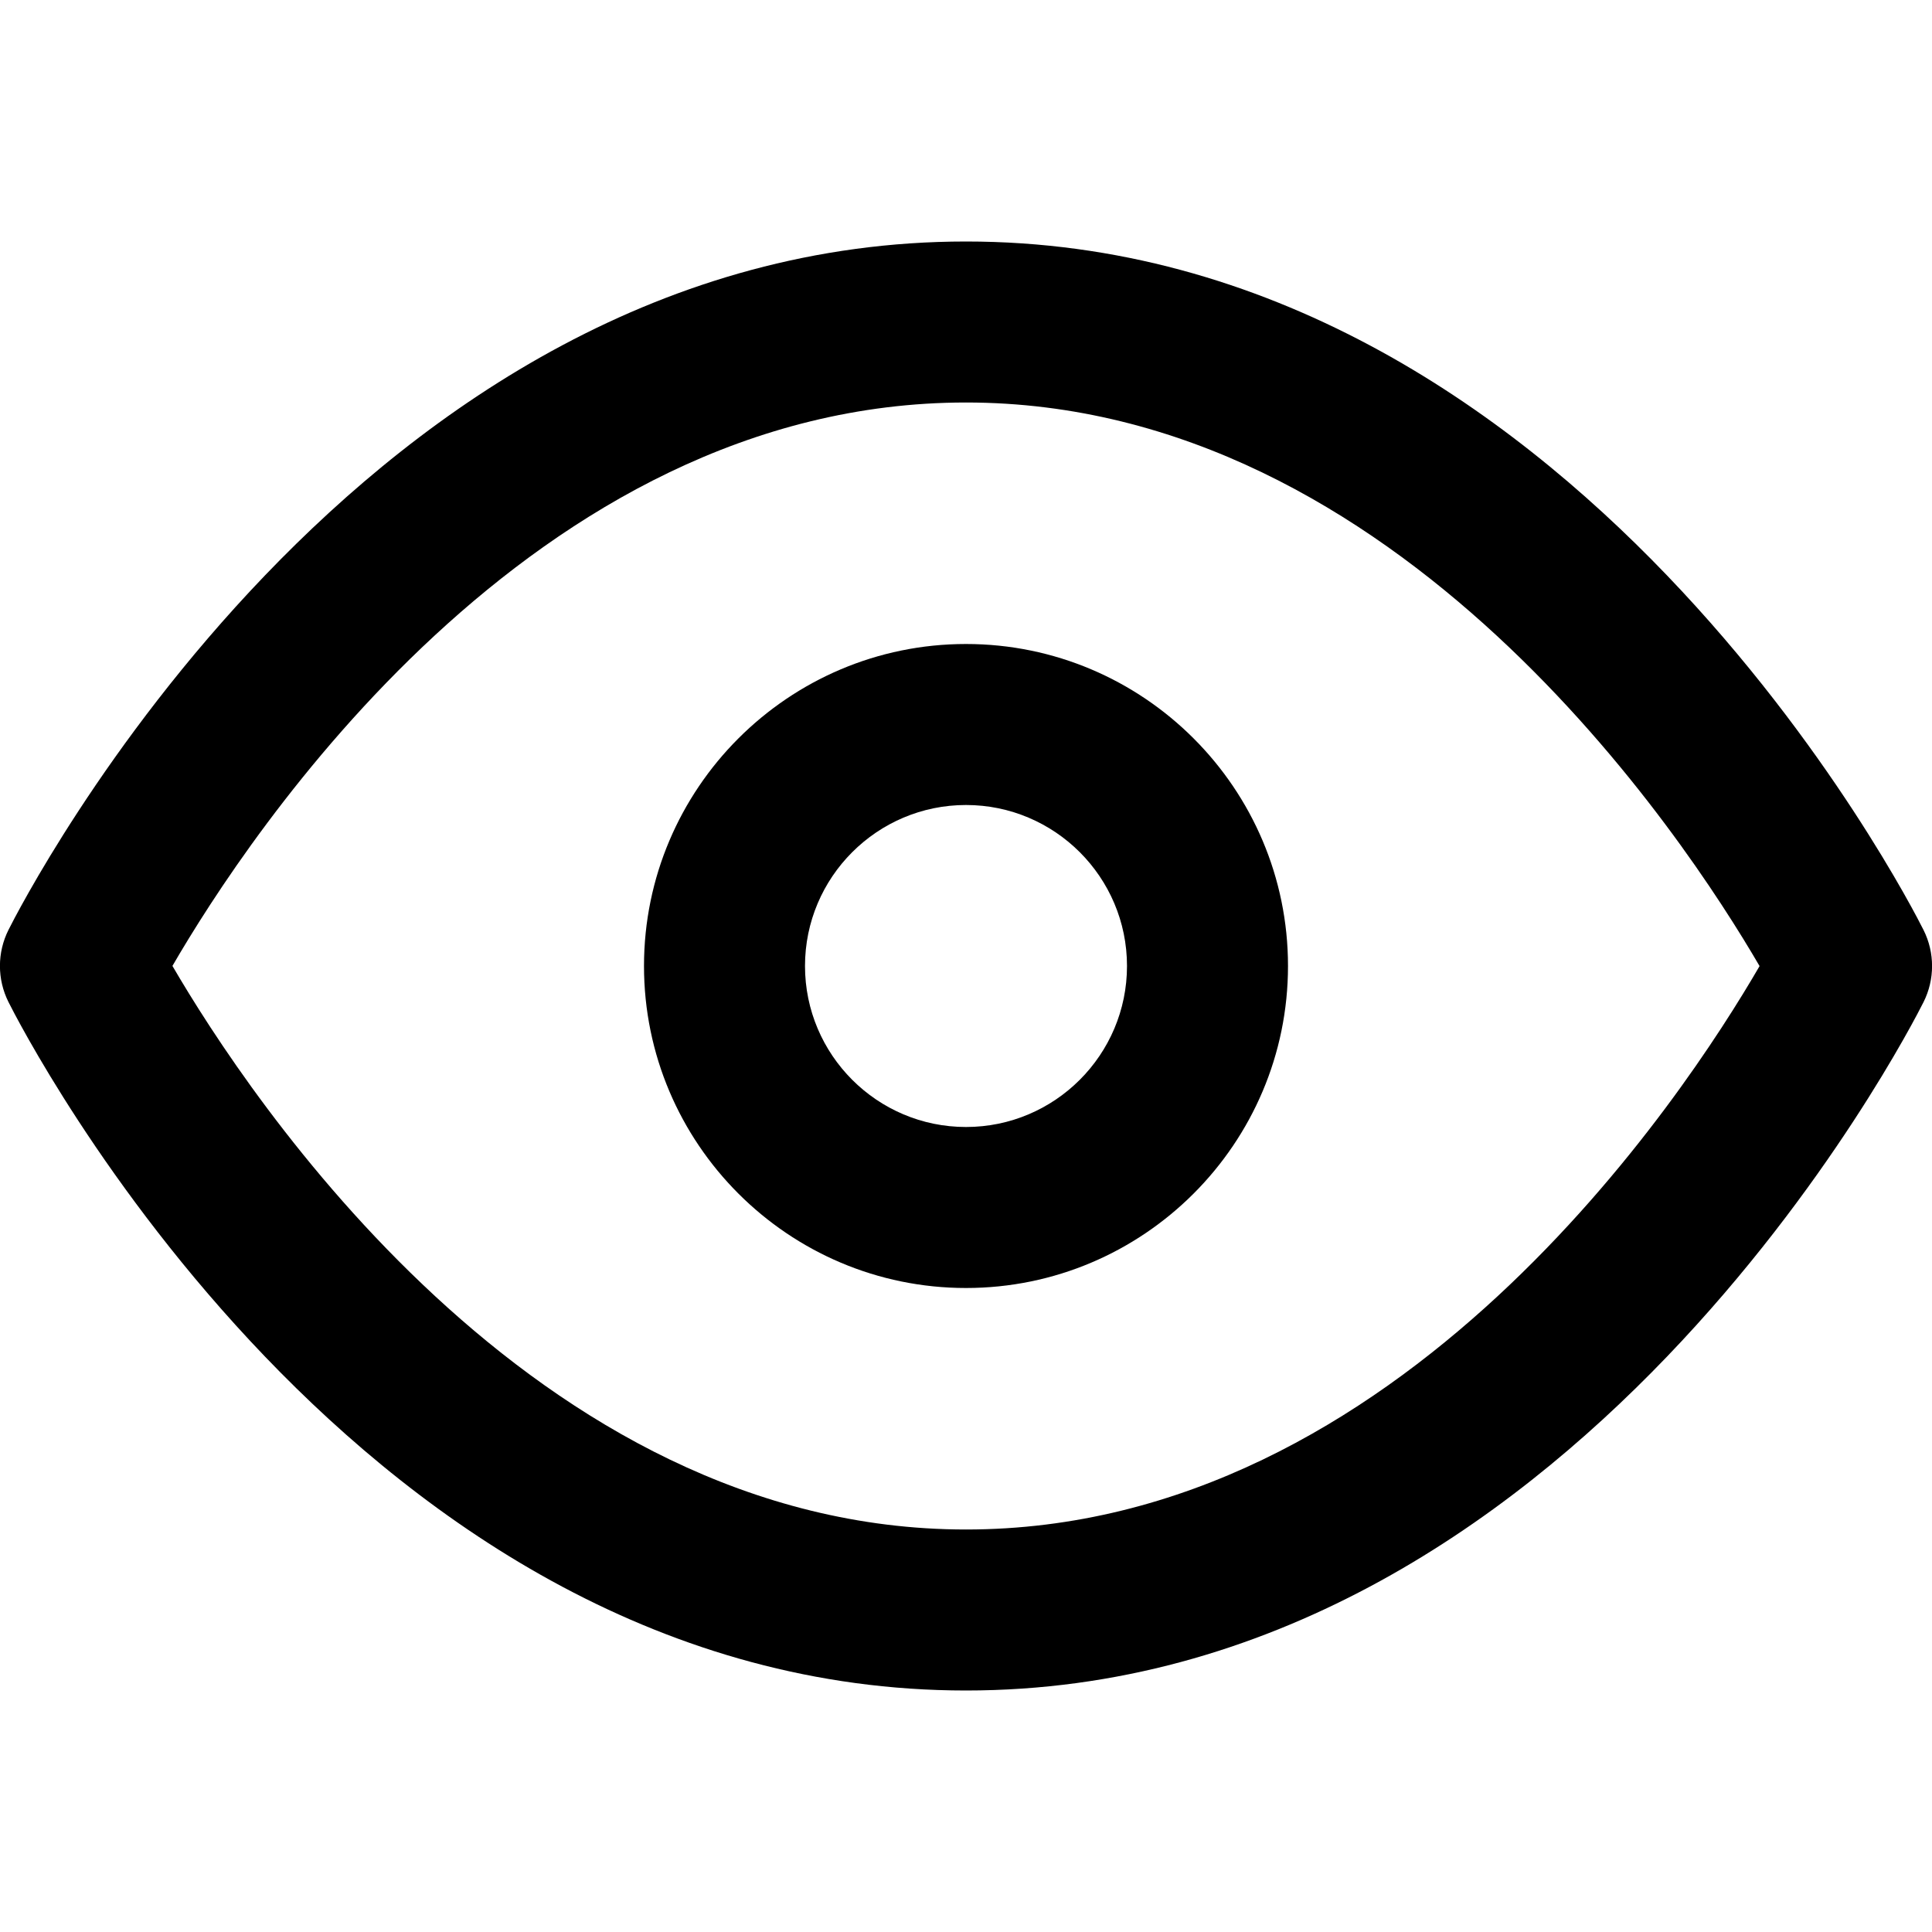 <?xml version="1.0" encoding="iso-8859-1"?>
<!-- Generator: Adobe Illustrator 24.2.1, SVG Export Plug-In . SVG Version: 6.00 Build 0)  -->
<svg version="1.1" id="Camada_1" xmlns="http://www.w3.org/2000/svg" xmlns:xlink="http://www.w3.org/1999/xlink" x="0px" y="0px"
	 viewBox="0 0 24 24" style="enable-background:new 0 0 24 24;" xml:space="preserve">
<g>
	<path d="M12,21c-7.531,0-11.72-8.204-11.895-8.553c-0.141-0.282-0.141-0.613,0-0.895C0.28,11.204,4.469,3,12,3
		s11.72,8.204,11.895,8.553c0.141,0.282,0.141,0.613,0,0.895C23.72,12.796,19.531,21,12,21z M2.142,11.999
		C3.079,13.607,6.623,19,12,19c5.394,0,8.924-5.389,9.858-6.999C20.921,10.393,17.377,5,12,5C6.606,5,3.076,10.389,2.142,11.999z"/>
</g>
<g>
	<path d="M12,16c-2.206,0-4-1.794-4-4c0-2.206,1.794-4,4-4c2.206,0,4,1.794,4,4C16,14.206,14.206,16,12,16z M12,10
		c-1.103,0-2,0.897-2,2c0,1.103,0.897,2,2,2c1.103,0,2-0.897,2-2C14,10.897,13.103,10,12,10z"/>
</g>
</svg>
